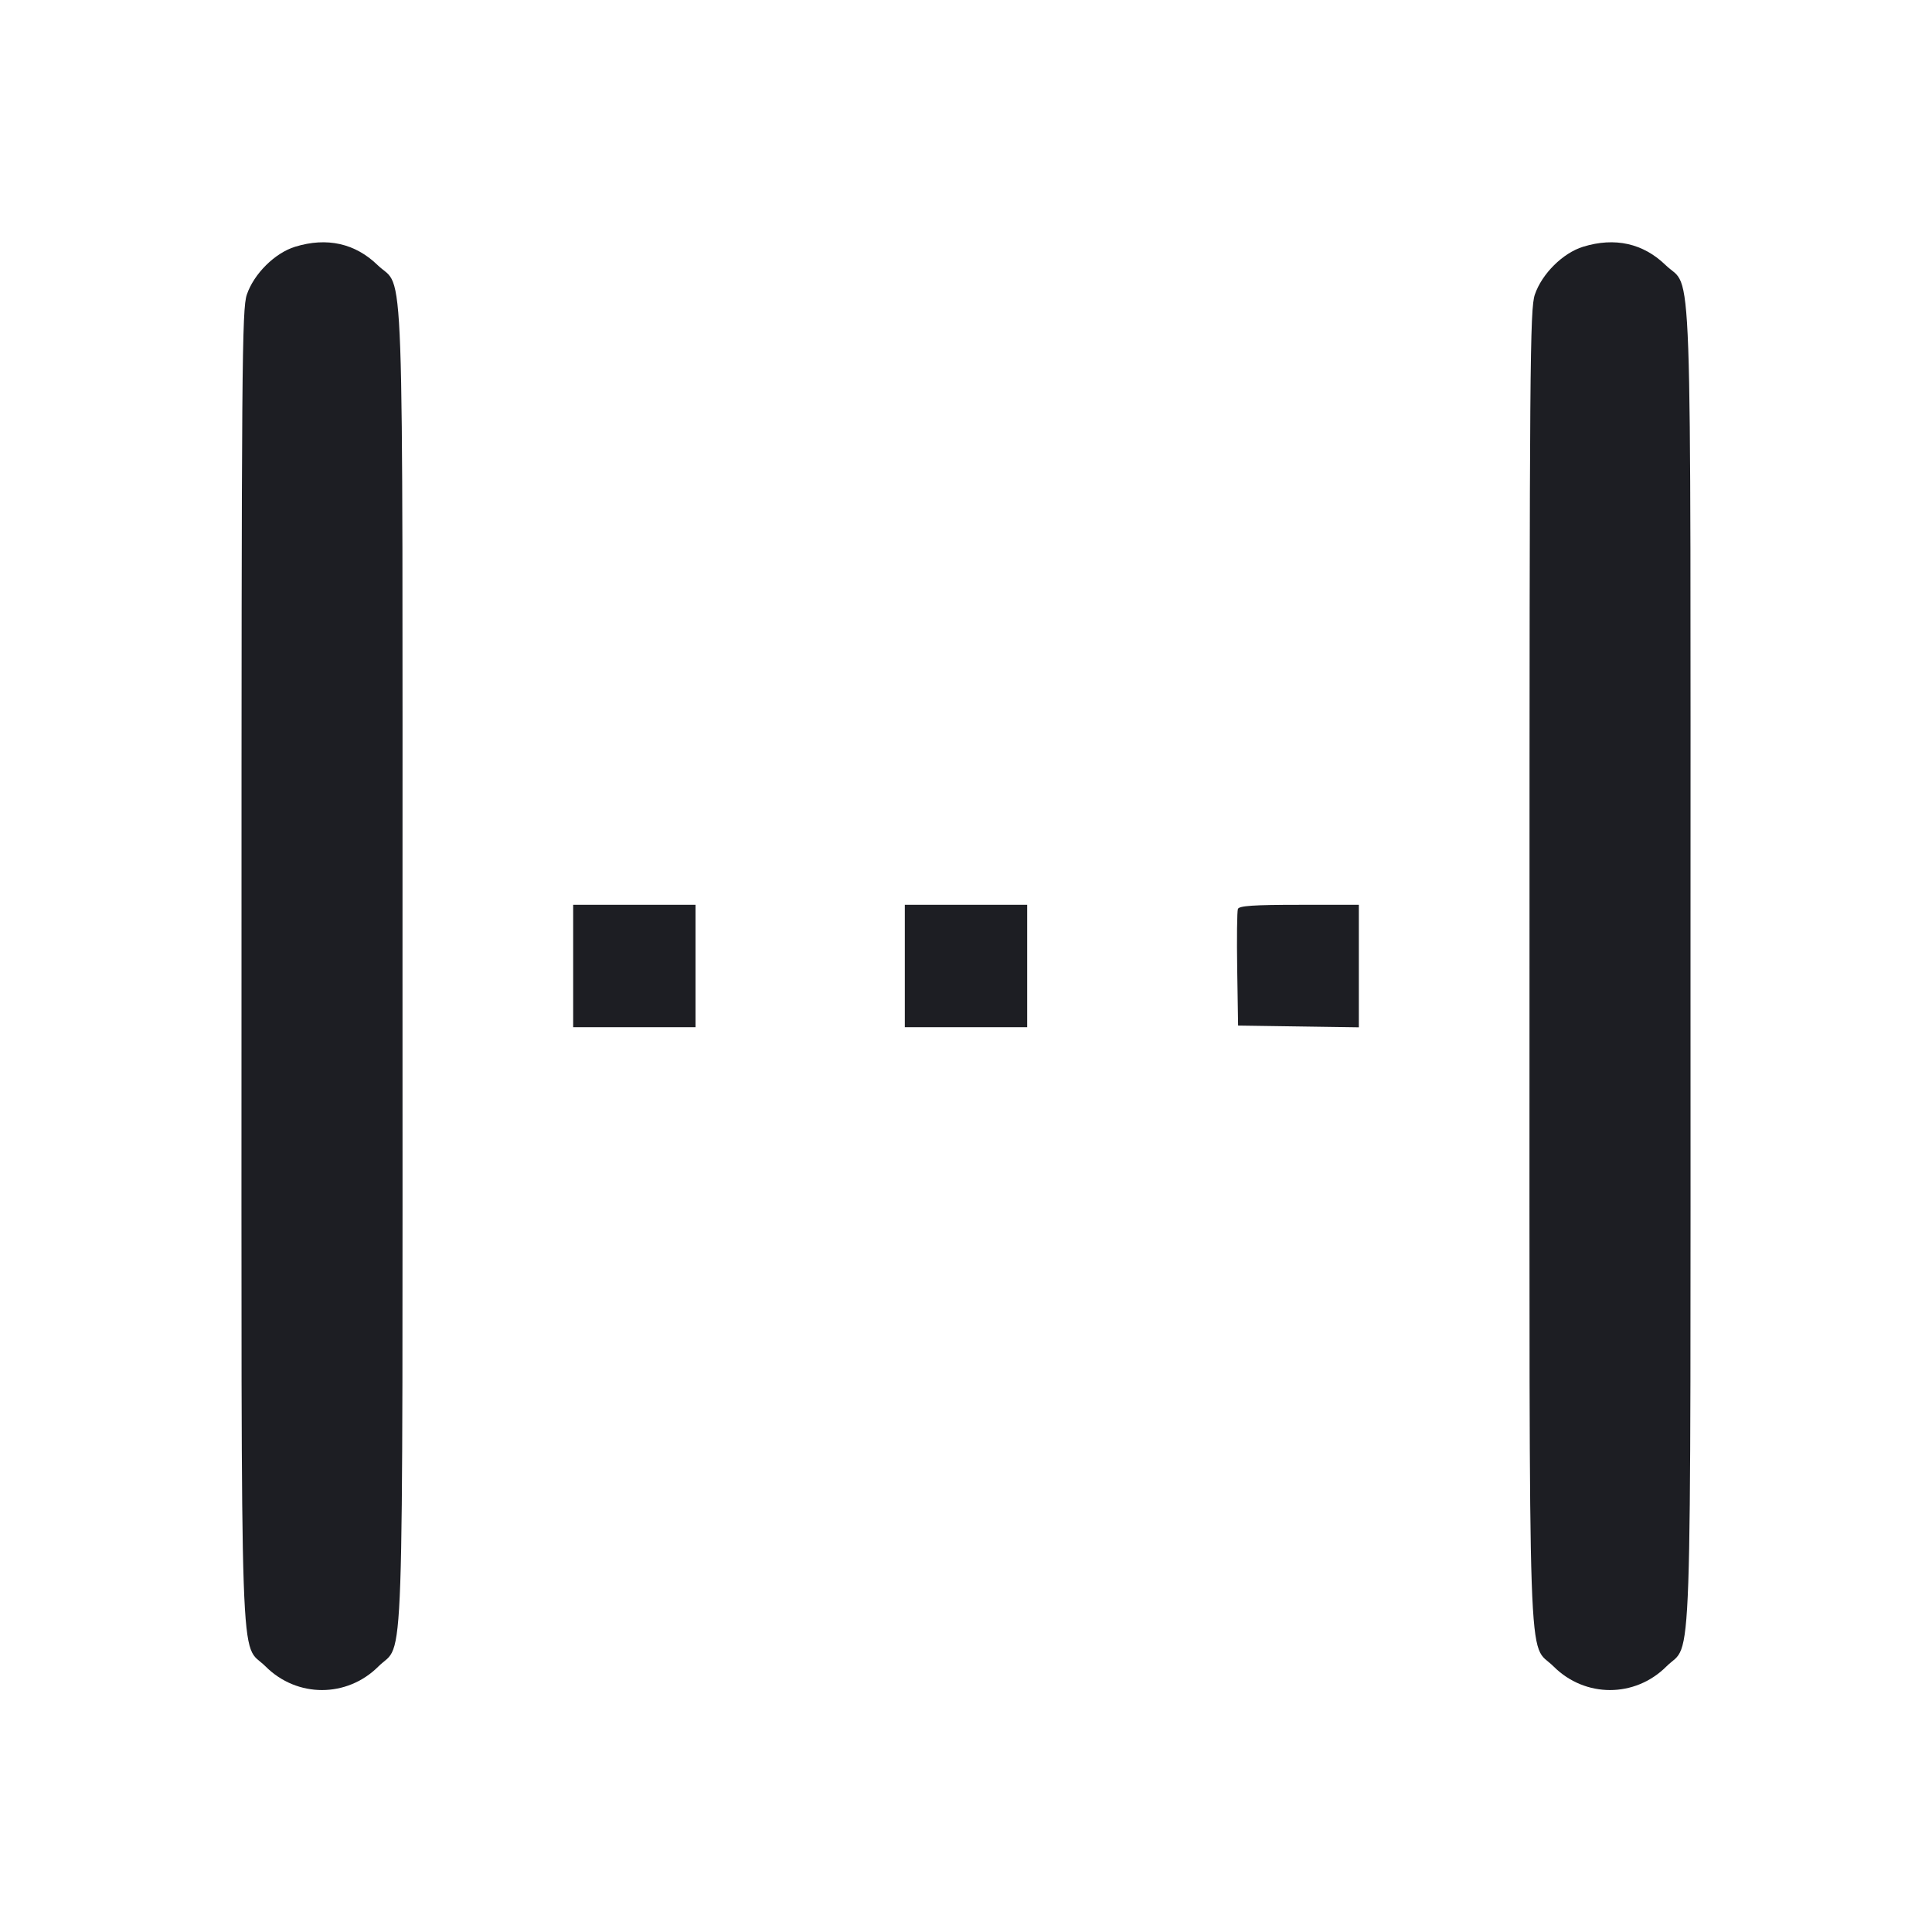<svg width="1200" height="1200" viewBox="0 0 1200 1200" fill="none" xmlns="http://www.w3.org/2000/svg"><path d="M183.340 153.246 C 170.754 157.113,157.736 170.009,153.312 182.991 C 150.272 191.915,150.000 226.142,150.000 600.000 C 150.000 1057.186,148.681 1018.786,164.947 1035.053 C 184.511 1054.616,215.489 1054.616,235.053 1035.053 C 251.319 1018.786,250.000 1057.186,250.000 600.000 C 250.000 141.429,251.408 181.050,234.531 164.648 C 220.617 151.125,203.010 147.203,183.340 153.246 M983.340 153.246 C 970.754 157.113,957.736 170.009,953.312 182.991 C 950.272 191.915,950.000 226.142,950.000 600.000 C 950.000 1057.186,948.681 1018.786,964.947 1035.053 C 984.511 1054.616,1015.489 1054.616,1035.053 1035.053 C 1051.319 1018.786,1050.000 1057.186,1050.000 600.000 C 1050.000 141.429,1051.408 181.050,1034.531 164.648 C 1020.617 151.125,1003.010 147.203,983.340 153.246 M356.000 600.000 L 356.000 638.000 394.000 638.000 L 432.000 638.000 432.000 600.000 L 432.000 562.000 394.000 562.000 L 356.000 562.000 356.000 600.000 M562.000 600.000 L 562.000 638.000 600.000 638.000 L 638.000 638.000 638.000 600.000 L 638.000 562.000 600.000 562.000 L 562.000 562.000 562.000 600.000 M768.888 564.570 C 768.346 565.984,768.149 582.859,768.451 602.070 L 769.000 637.000 806.500 637.544 L 844.000 638.088 844.000 600.044 L 844.000 562.000 806.937 562.000 C 778.592 562.000,769.642 562.605,768.888 564.570 " fill="#1D1E23" stroke="none" fill-rule="evenodd"></path></svg>